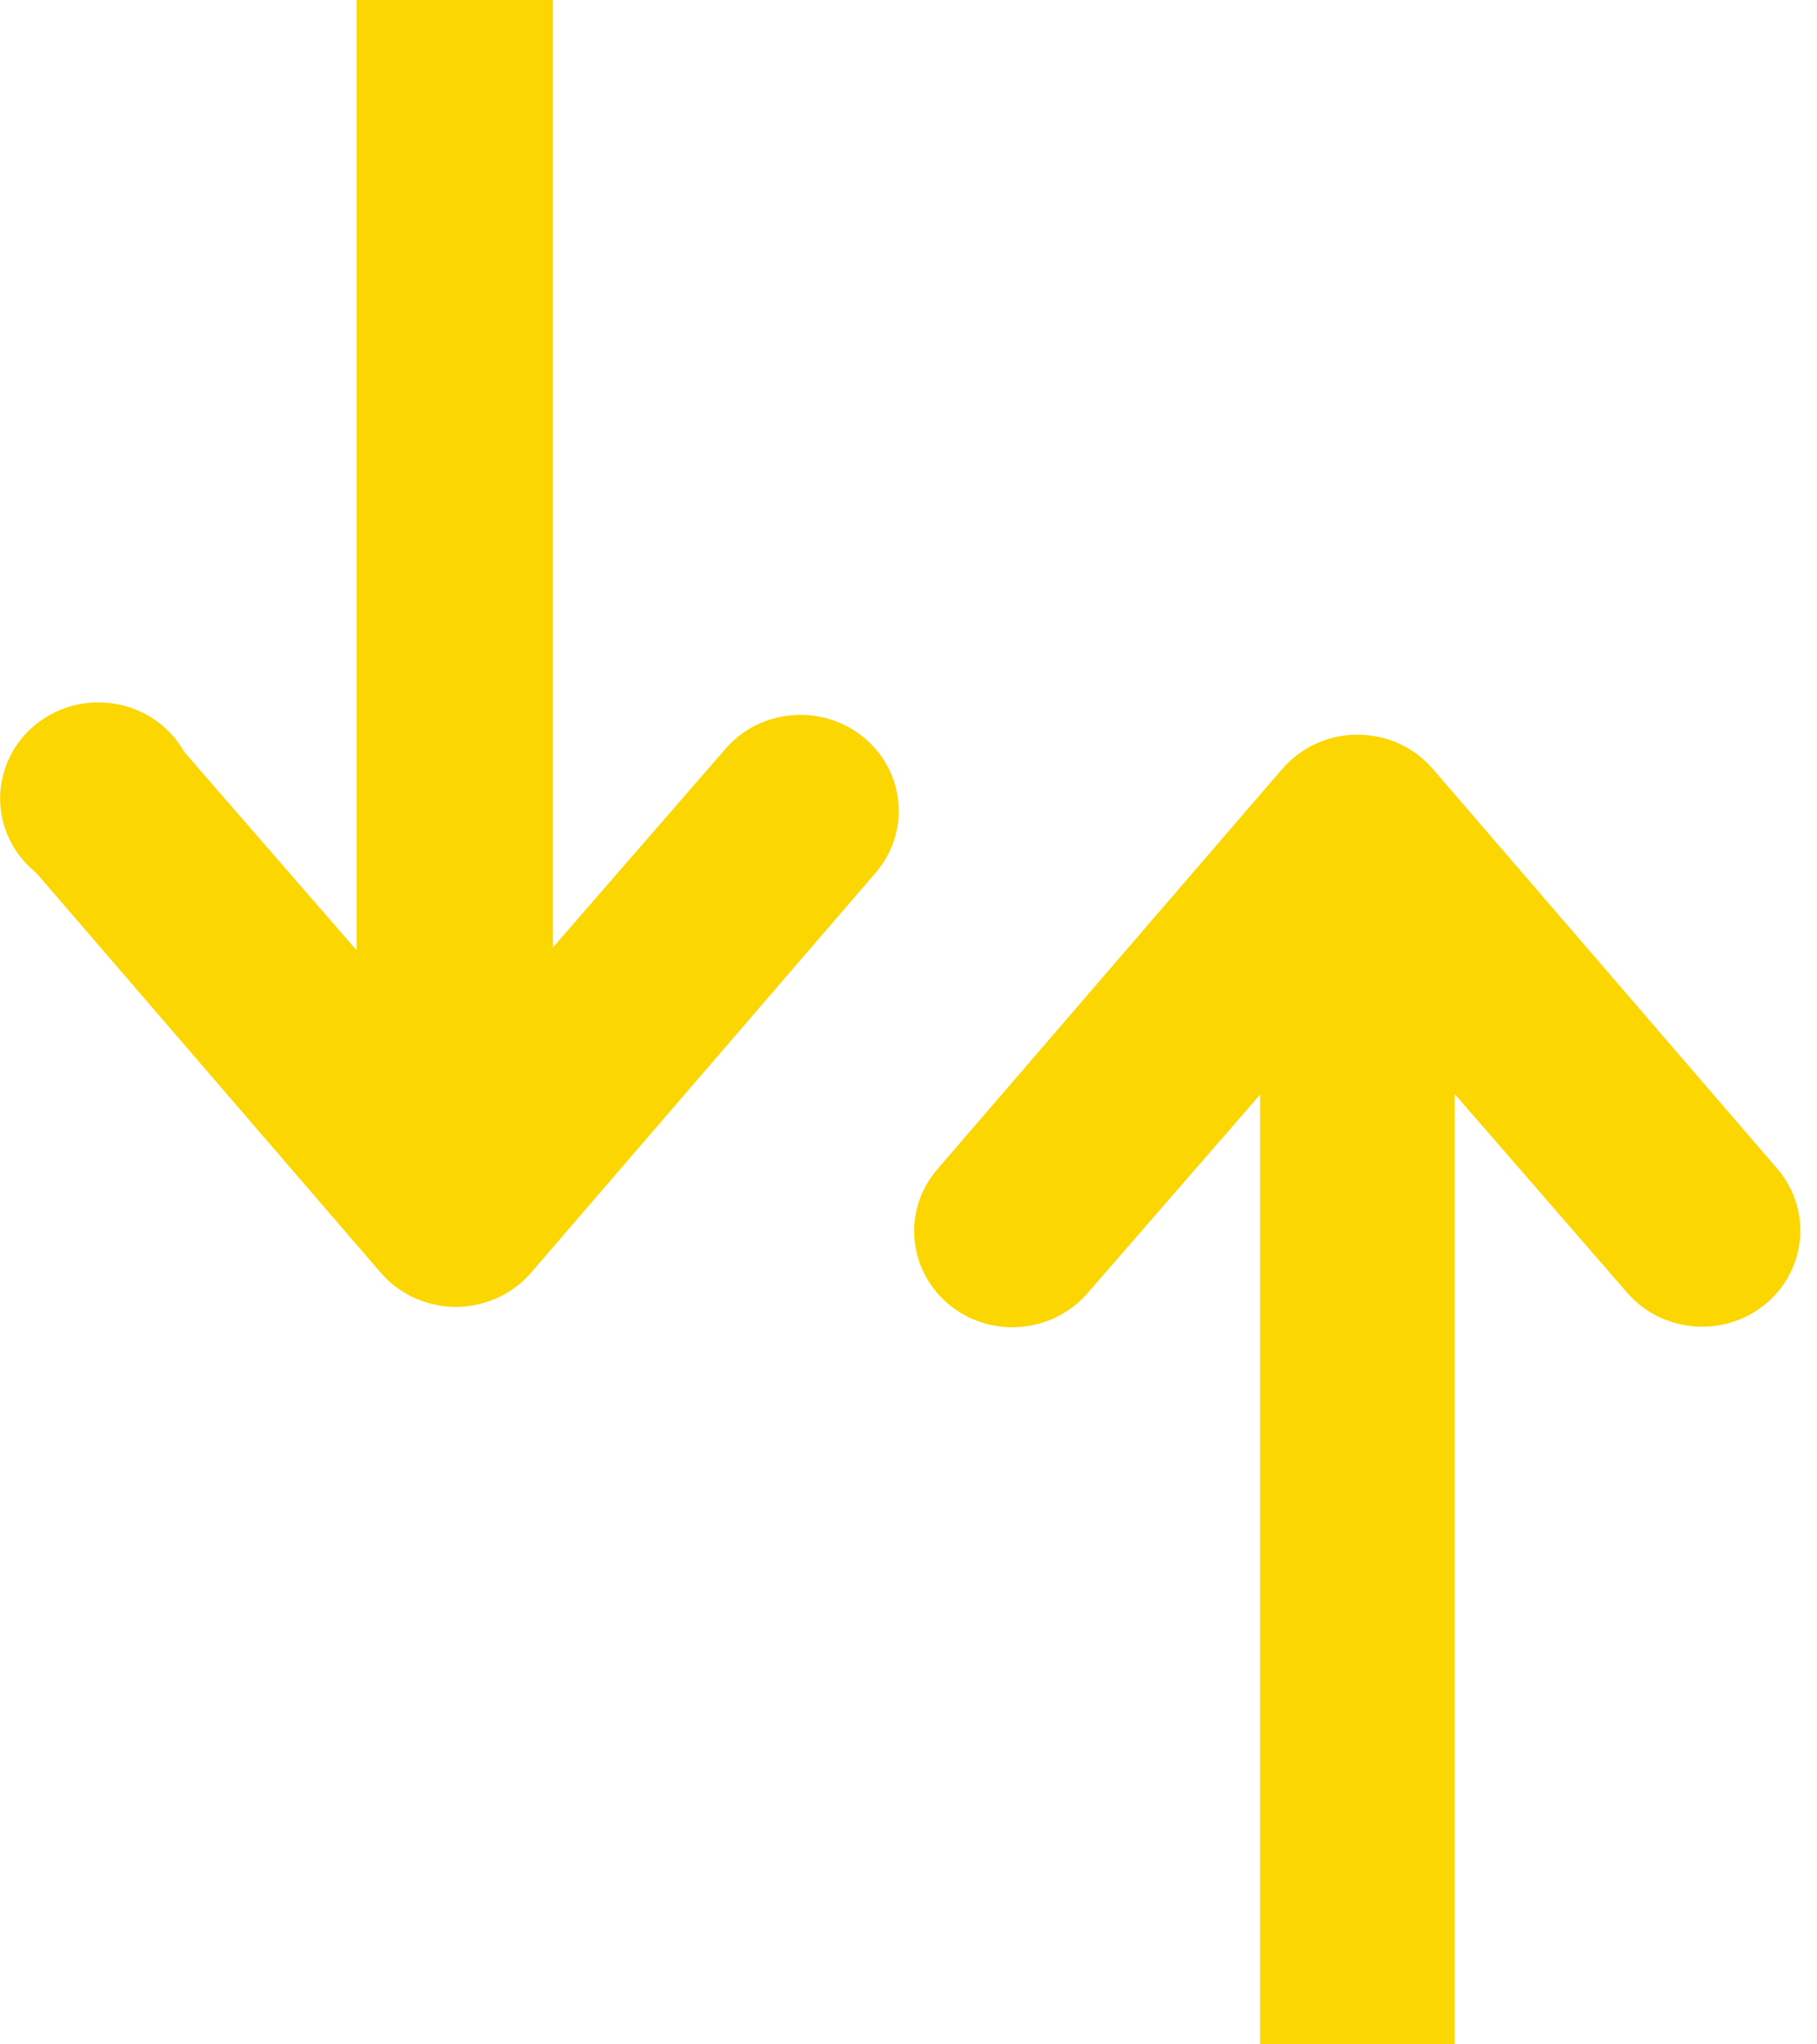 <?xml version="1.0" encoding="UTF-8" standalone="no"?>
<svg
   xmlns:dc="http://purl.org/dc/elements/1.1/"
   xmlns:cc="http://creativecommons.org/ns#"
   xmlns:rdf="http://www.w3.org/1999/02/22-rdf-syntax-ns#"
   xmlns:svg="http://www.w3.org/2000/svg"
   xmlns="http://www.w3.org/2000/svg"
   xmlns:sodipodi="http://sodipodi.sourceforge.net/DTD/sodipodi-0.dtd"
   xmlns:inkscape="http://www.inkscape.org/namespaces/inkscape"
   width="16"
   height="18"
   viewBox="0 0 16 18"
   fill="none"
   version="1.1"
   id="svg6"
   sodipodi:docname="sort-3.svg"
   inkscape:version="0.92.4 (unknown)">
  <defs
     id="defs10" />
  <sodipodi:namedview
     pagecolor="#ffffff"
     bordercolor="#666666"
     borderopacity="1"
     objecttolerance="10"
     gridtolerance="10"
     guidetolerance="10"
     inkscape:pageopacity="0"
     inkscape:pageshadow="2"
     inkscape:window-width="1920"
     inkscape:window-height="1025"
     id="namedview8"
     showgrid="false"
     inkscape:zoom="13.111111"
     inkscape:cx="-6.1101696"
     inkscape:cy="8.9999999"
     inkscape:window-x="0"
     inkscape:window-y="27"
     inkscape:window-maximized="1"
     inkscape:current-layer="svg6" />
  <path
     d="m 8.253,10.296 3.034,-3.521 0.005,-0.005 c 0.032,-0.038 0.068,-0.073 0.107,-0.104 0.366,-0.3 0.911,-0.253 1.218,0.104 l 3.034,3.521 c 0.307,0.357 0.259,0.891 -0.106,1.192 -0.366,0.301 -0.911,0.254 -1.219,-0.104 L 12.81,9.633 v 8.367 h -1.714 V 9.638 L 9.578,11.384 c -0.307,0.357 -0.853,0.405 -1.219,0.104 -0.366,-0.301 -0.414,-0.834 -0.106,-1.192 z"
     id="path2"
     style="fill:#fcd600;fill-opacity:1"
     inkscape:connector-curvature="0" />
  <path
     d="M 3.14,8.367 V -2.2528496e-7 L 4.869,9.9774715e-5 V 8.342 l 1.517,-1.746 c 0.307,-0.358 0.853,-0.404 1.219,-0.104 0.366,0.301 0.414,0.834 0.106,1.192 L 4.677,11.205 c -0.032,0.038 -0.068,0.073 -0.107,0.104 -0.366,0.3 -0.911,0.253 -1.218,-0.104 L 0.318,7.684 c -0.085,-0.068 -0.156,-0.151 -0.209,-0.245 -0.231,-0.409 -0.079,-0.923 0.339,-1.149 0.418,-0.226 0.944,-0.078 1.175,0.331 z"
     id="path4"
     style="fill:#fcd600;fill-opacity:1"
     inkscape:connector-curvature="0" />
</svg>
